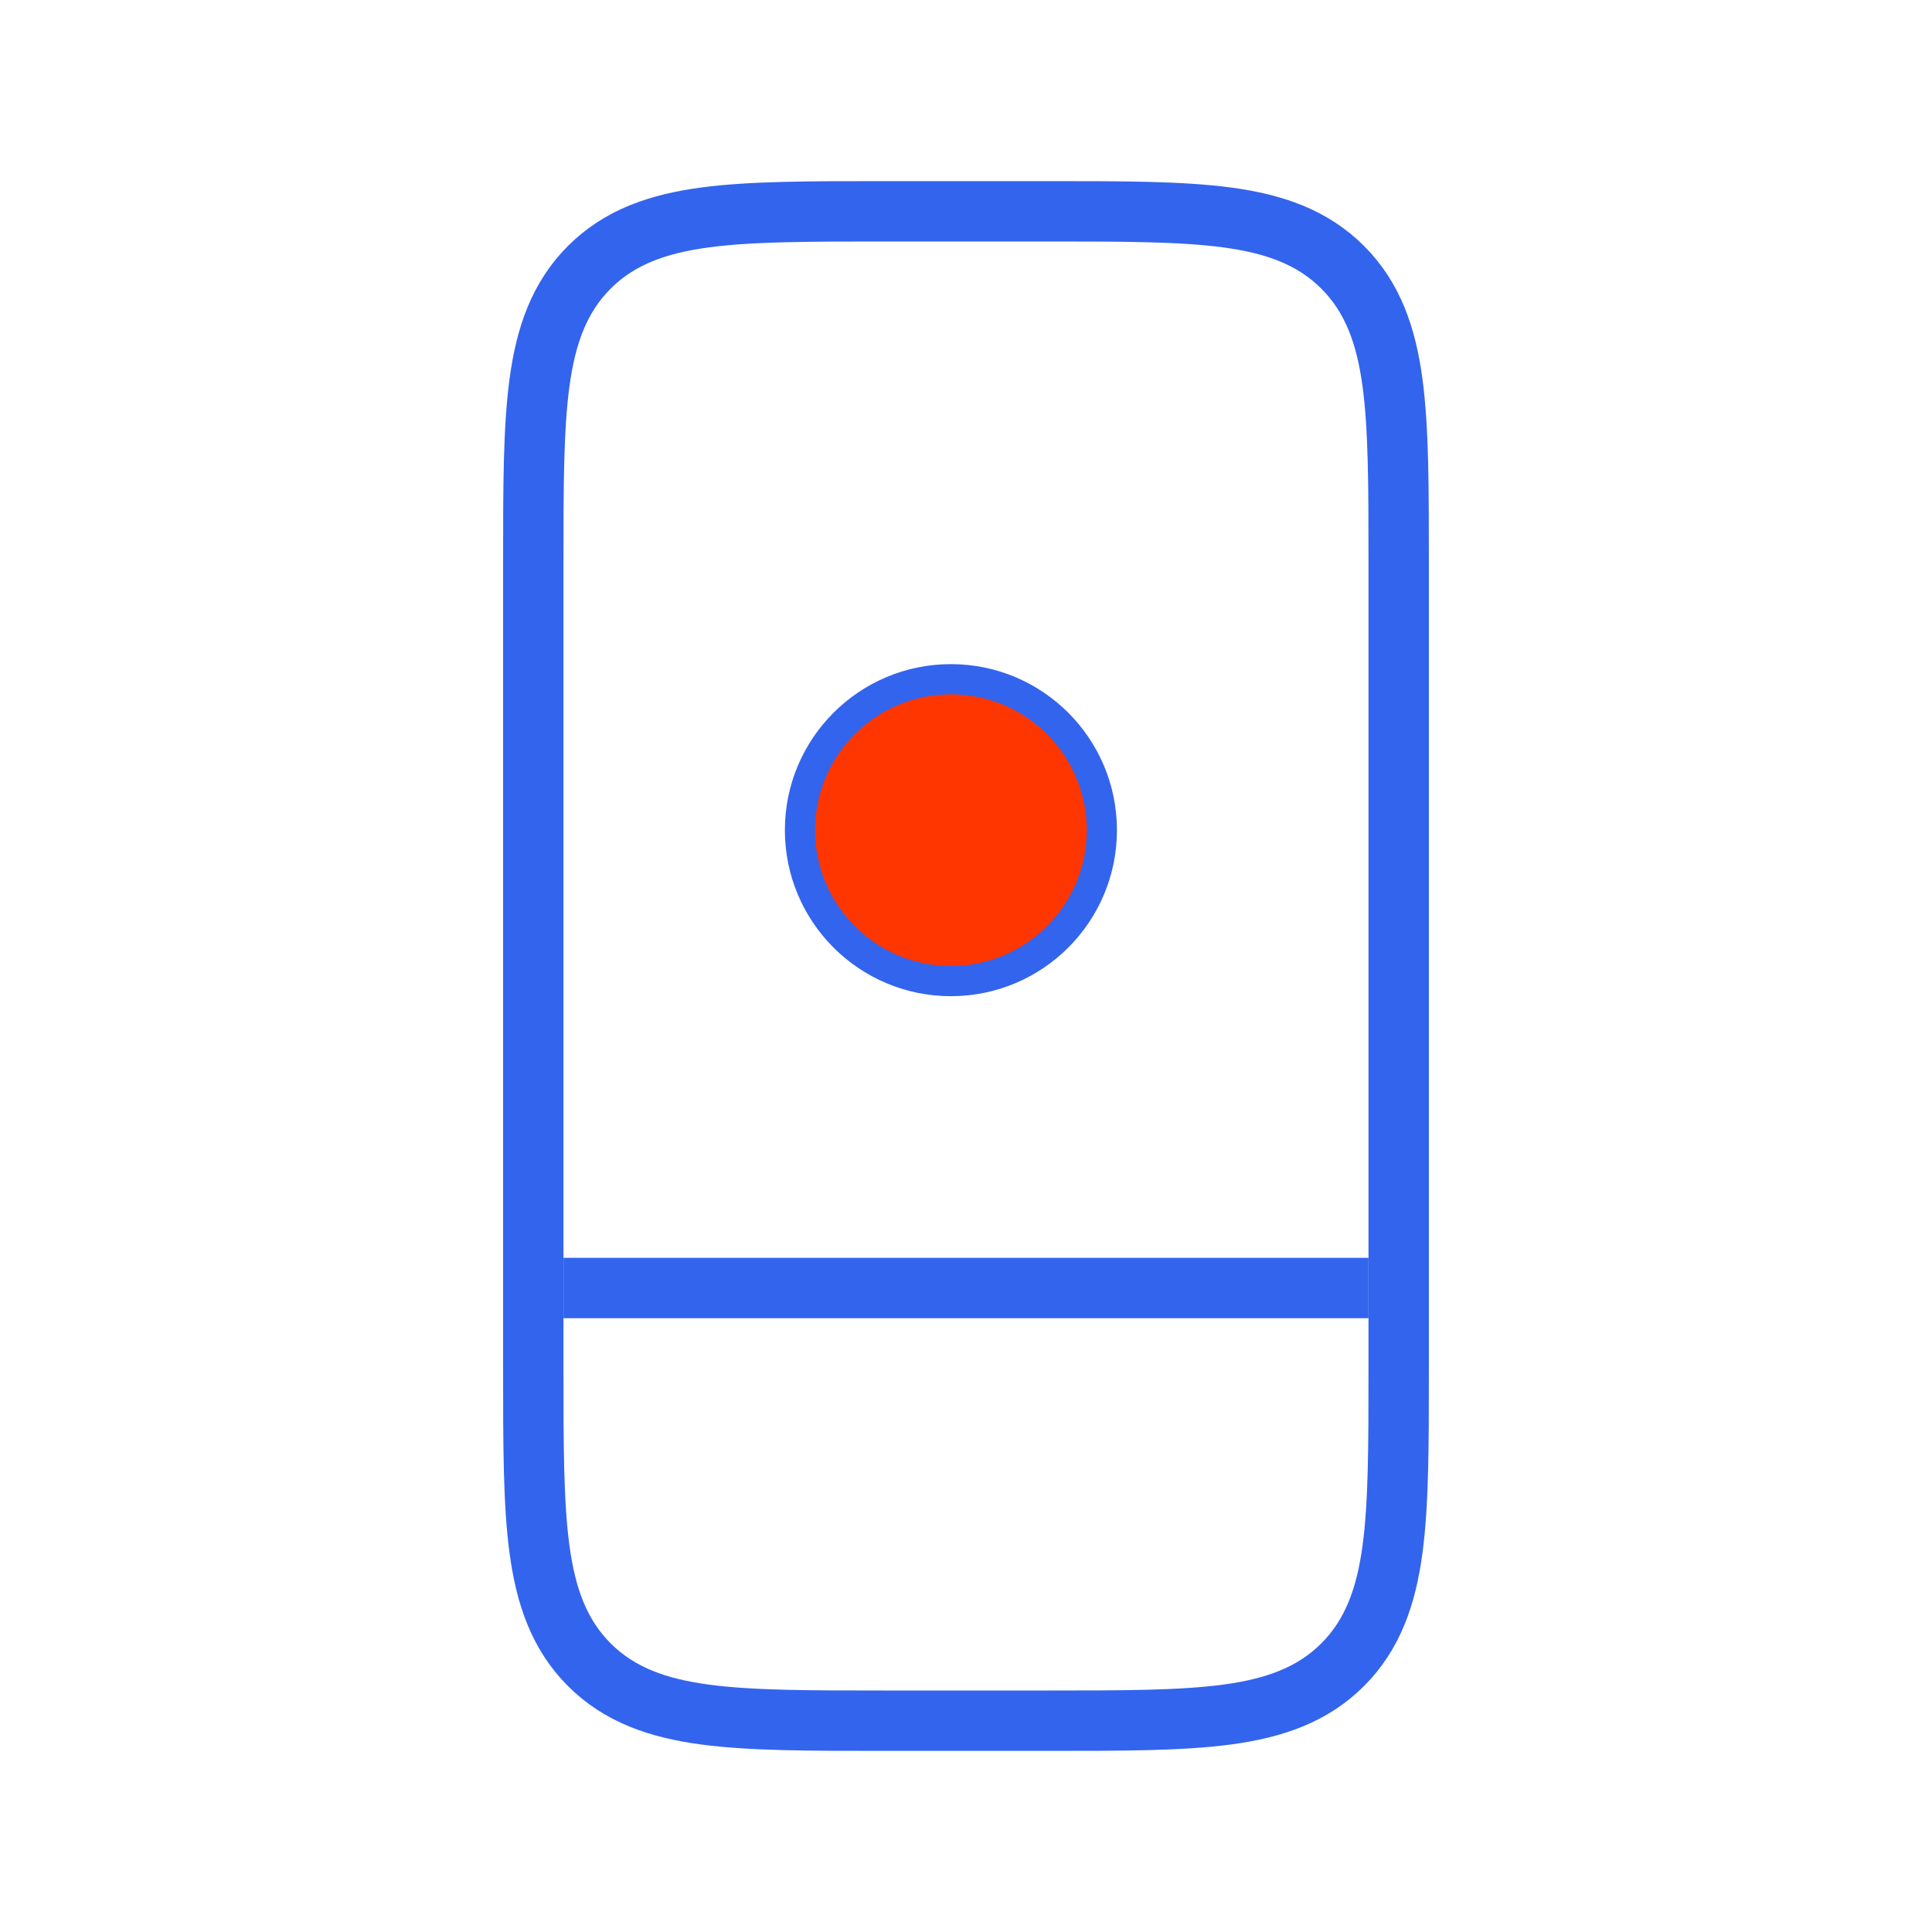 <svg width="64" height="64" viewBox="0 0 64 64" fill="none" xmlns="http://www.w3.org/2000/svg">
<path d="M19.521 8.855C18.524 9.853 18.081 11.118 17.871 12.681C17.666 14.2 17.666 16.141 17.666 18.591L17.666 18.667V45.333L17.666 45.409C17.666 47.859 17.666 49.8 17.871 51.319C18.081 52.882 18.524 54.147 19.521 55.145C20.519 56.143 21.785 56.586 23.348 56.796C24.867 57 26.808 57 29.258 57H29.333H34.666H34.742C37.192 57 39.133 57 40.652 56.796C42.215 56.586 43.48 56.143 44.478 55.145C45.476 54.147 45.919 52.882 46.129 51.319C46.333 49.8 46.333 47.859 46.333 45.408V45.333V18.667V18.591C46.333 16.141 46.333 14.2 46.129 12.681C45.919 11.118 45.476 9.853 44.478 8.855C43.48 7.857 42.215 7.414 40.652 7.204C39.133 7 37.192 7 34.742 7L34.666 7H29.333L29.258 7C26.808 7 24.867 7 23.348 7.204C21.785 7.414 20.519 7.857 19.521 8.855Z" stroke="#3364ED" stroke-width="2"/>
<path d="M18.666 42.667H45.333" stroke="#3364ED" stroke-width="2"/>
<path d="M31.5 32.5C34.261 32.5 36.5 30.261 36.5 27.5C36.5 24.739 34.261 22.5 31.5 22.5C28.739 22.5 26.5 24.739 26.5 27.5C26.5 30.261 28.739 32.5 31.5 32.5Z" fill="#FF3600" stroke="#3364ED"/>
</svg>

